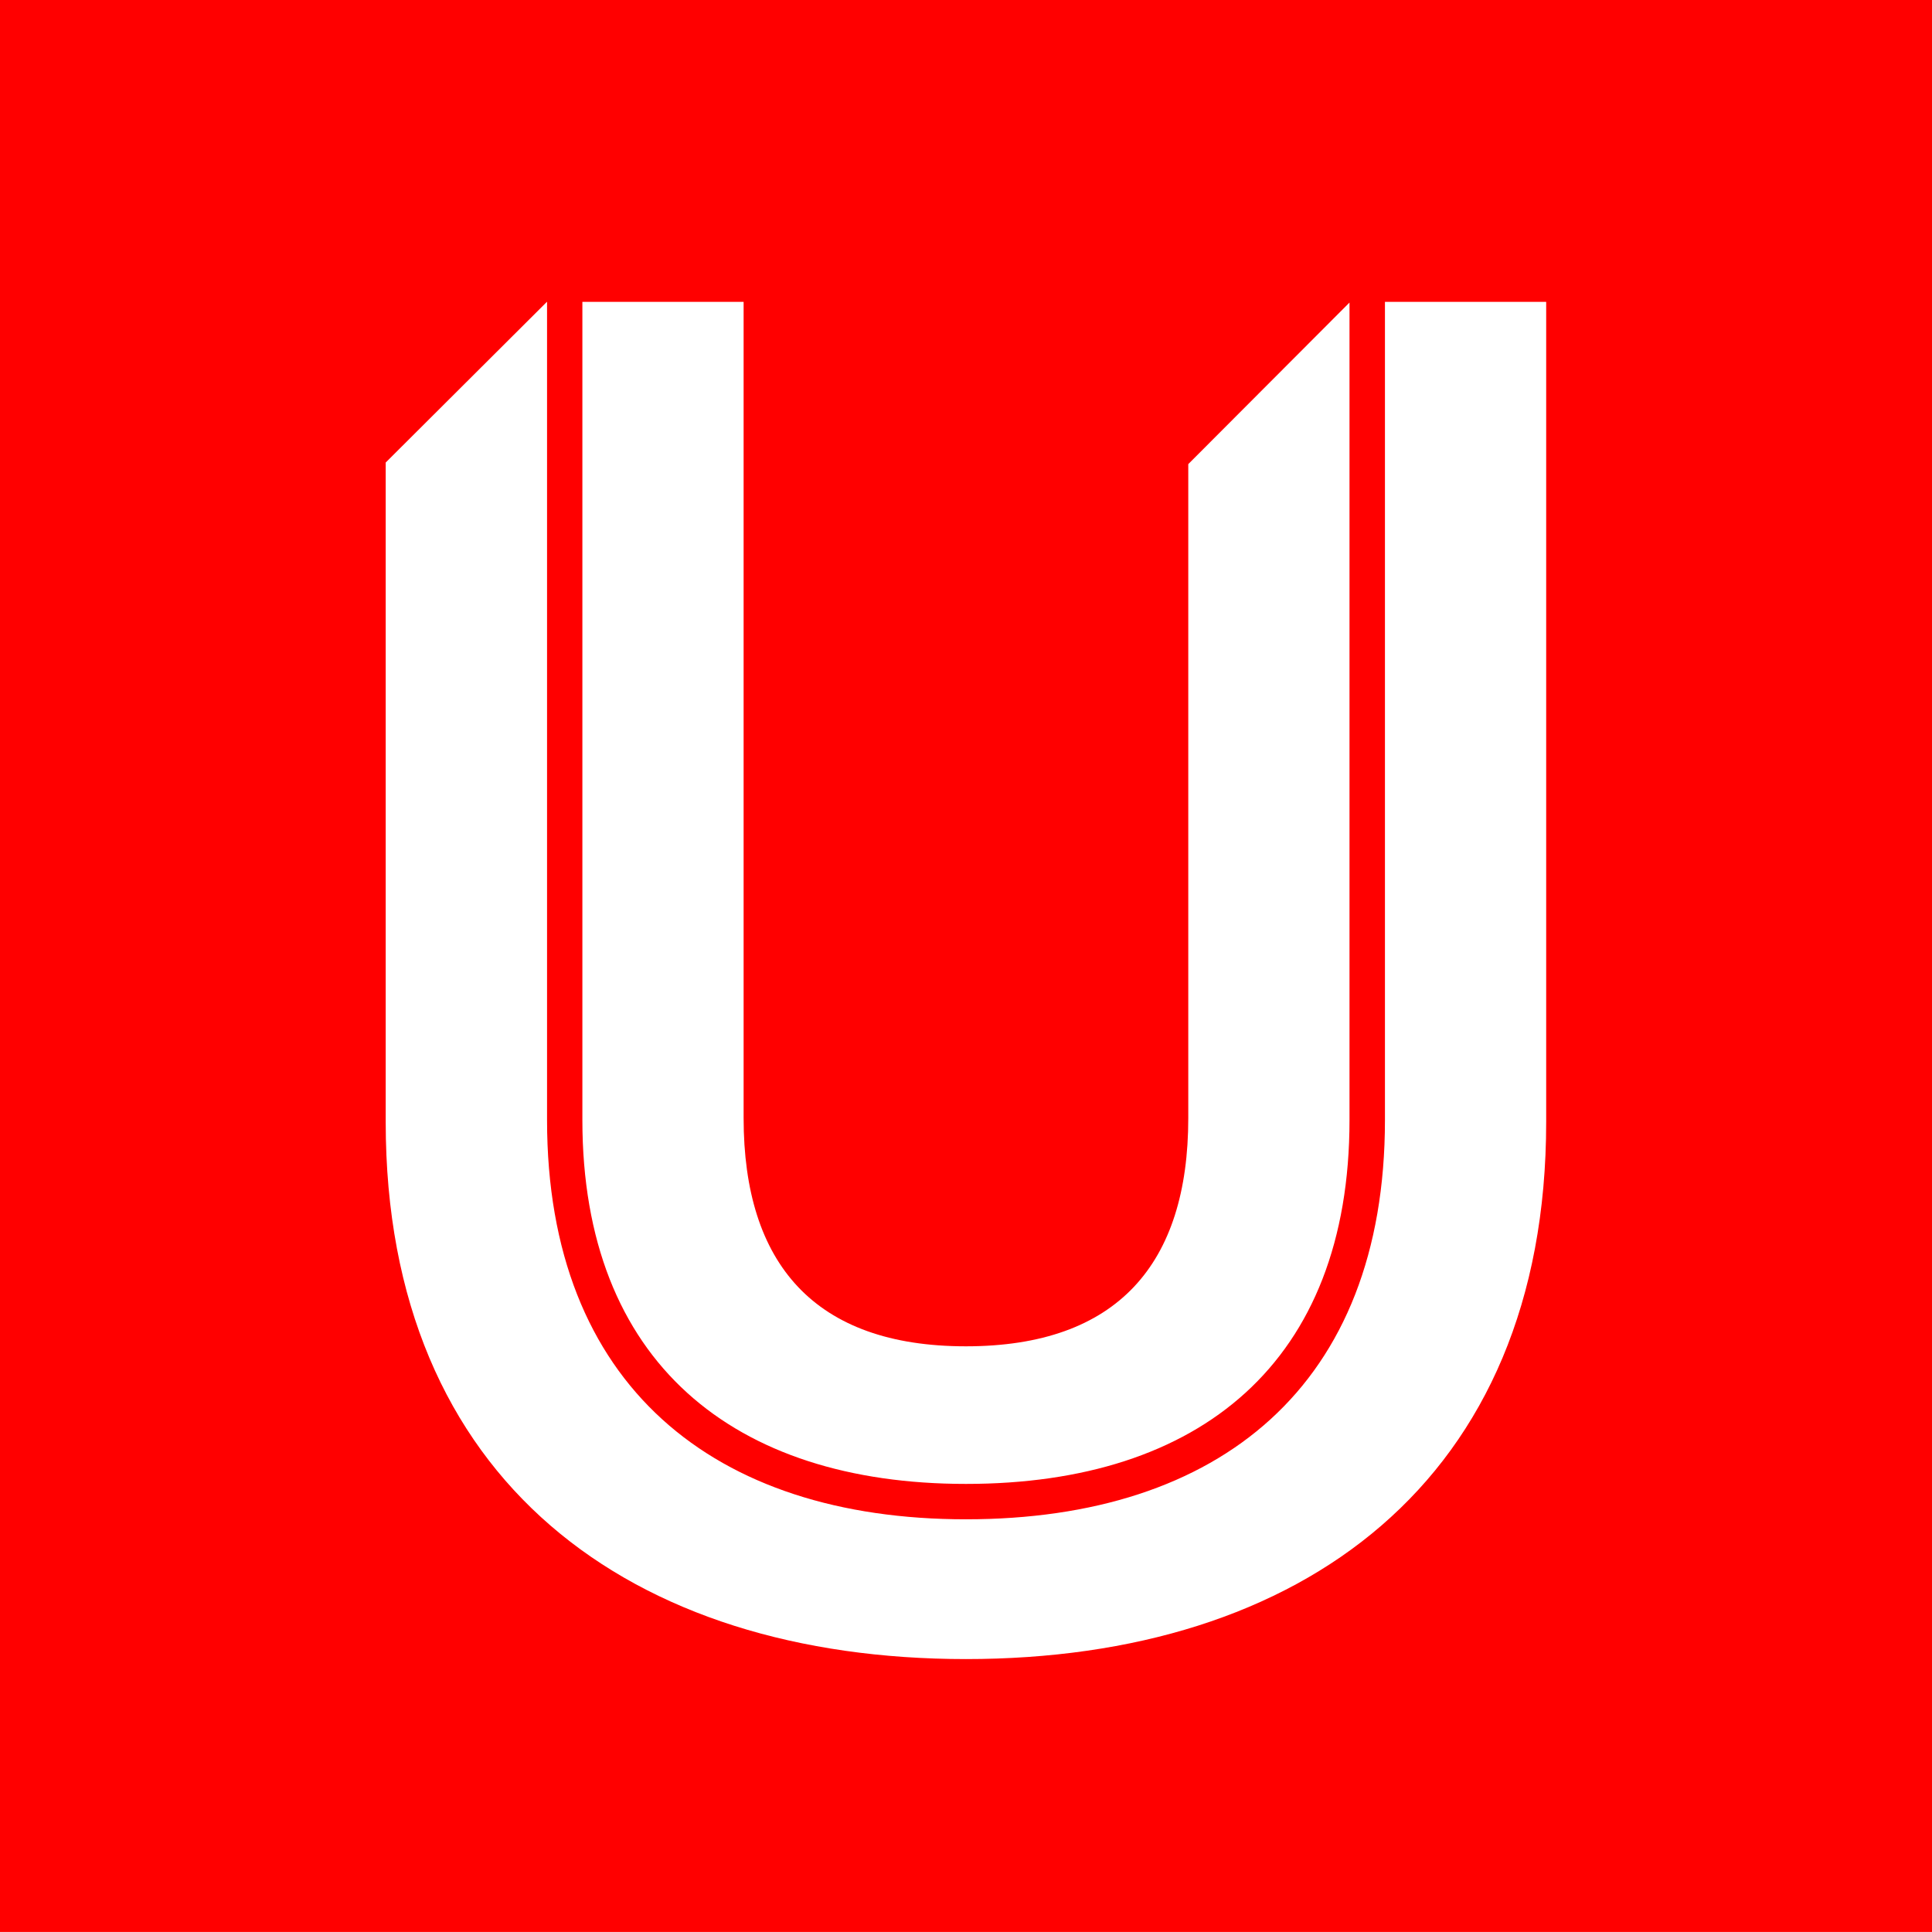 <?xml version="1.0" encoding="UTF-8" standalone="no"?>
<!-- Generator: Adobe Illustrator 15.0.0, SVG Export Plug-In . SVG Version: 6.00 Build 0)  -->

<svg
   xmlns:dc="http://purl.org/dc/elements/1.1/"
   xmlns:cc="http://creativecommons.org/ns#"
   xmlns:rdf="http://www.w3.org/1999/02/22-rdf-syntax-ns#"
   xmlns:svg="http://www.w3.org/2000/svg"
   xmlns="http://www.w3.org/2000/svg"
   xmlns:sodipodi="http://sodipodi.sourceforge.net/DTD/sodipodi-0.dtd"
   xmlns:inkscape="http://www.inkscape.org/namespaces/inkscape"
   version="1.1"
   id="Capa_1"
   x="0px"
   y="0px"
   width="33.851"
   height="33.85"
   viewBox="0 0 33.851 33.85"
   enable-background="new 0 0 135.398 33.85"
   xml:space="preserve"
   sodipodi:docname="u_logo.svg"
   inkscape:version="0.92.3 (2405546, 2018-03-11)"><defs
   id="defs19">
	
	
	
	
</defs><sodipodi:namedview
   pagecolor="#ffffff"
   bordercolor="#666666"
   borderopacity="1"
   objecttolerance="10"
   gridtolerance="10"
   guidetolerance="10"
   inkscape:pageopacity="0"
   inkscape:pageshadow="2"
   inkscape:window-width="1920"
   inkscape:window-height="1016"
   id="namedview17"
   showgrid="false"
   fit-margin-top="0"
   fit-margin-left="0"
   fit-margin-right="0"
   fit-margin-bottom="0"
   inkscape:zoom="4.6086355"
   inkscape:cx="66.639439"
   inkscape:cy="21.186355"
   inkscape:window-x="0"
   inkscape:window-y="27"
   inkscape:window-maximized="1"
   inkscape:current-layer="Capa_1" />
<rect
   style="fill:#ff0000"
   id="rect8"
   height="33.85"
   width="33.851"
   y="0"
   x="0" /><g
   id="g12">
		<path
   style="fill:#ffffff"
   inkscape:connector-curvature="0"
   id="path10"
   d="m 20.82,19.591 c 0,2.552 -1.24,3.998 -3.896,3.998 -2.652,0 -3.895,-1.445 -3.895,-3.998 V 5.289 h -2.825 v 14.336 c 0,4.24 2.652,6.375 6.72,6.375 4.103,0 6.721,-2.135 6.721,-6.375 V 5.301 L 20.82,8.132 Z m 6.271,0.068 V 5.289 h -2.825 v 14.336 c 0,4.651 -2.896,6.995 -7.342,6.995 -4.41,0 -7.339,-2.344 -7.339,-6.995 V 5.289 H 9.582 L 6.758,8.104 V 19.66 c 0,6.306 4.309,9.409 10.167,9.409 5.859,0 10.166,-3.104 10.166,-9.41" />
	</g>
</svg>